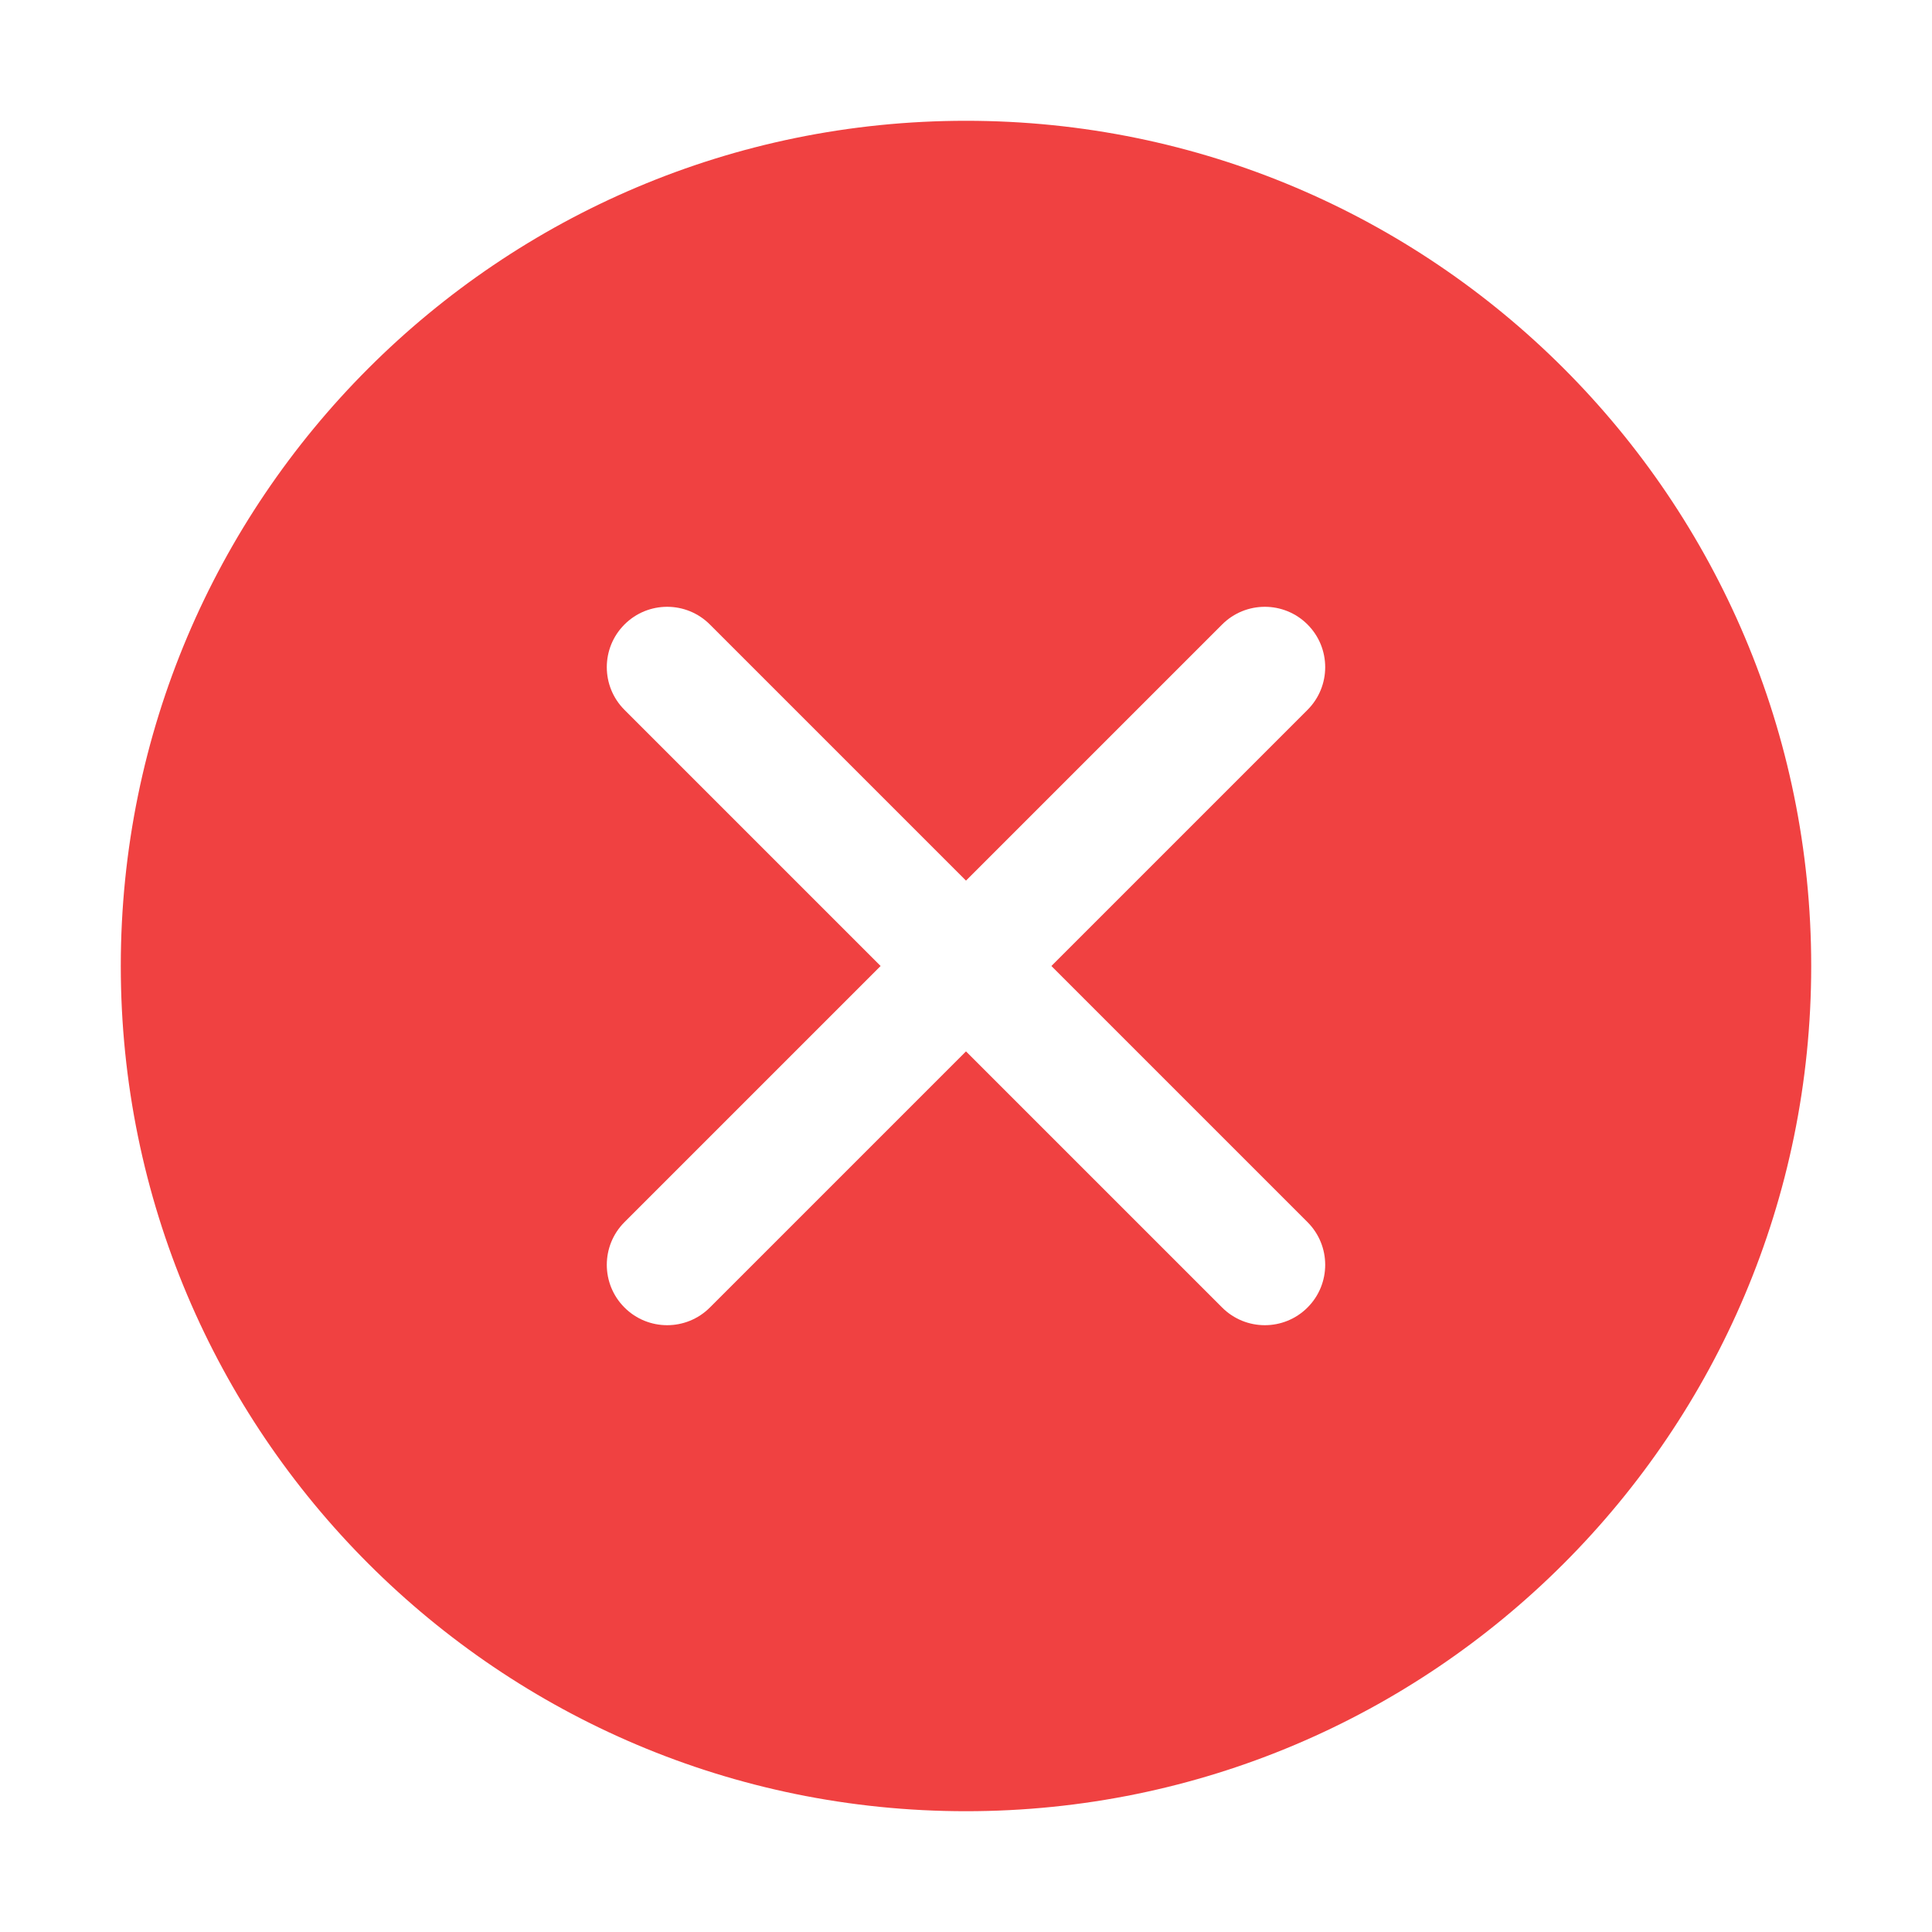 <?xml version="1.0" standalone="no"?><!DOCTYPE svg PUBLIC "-//W3C//DTD SVG 1.1//EN" "http://www.w3.org/Graphics/SVG/1.1/DTD/svg11.dtd"><svg t="1562571796740" class="icon" viewBox="0 0 1024 1024" version="1.1" xmlns="http://www.w3.org/2000/svg" p-id="2961" width="200" height="200" xmlns:xlink="http://www.w3.org/1999/xlink"><defs><style type="text/css"></style></defs><path d="M512 64.021c-247.406 0-447.979 200.572-447.979 447.979s200.572 447.979 447.979 447.979S959.978 759.406 959.978 512 759.406 64.021 512 64.021z m135.758 628.989L512 557.253 376.242 693.011c-12.497 12.497-32.757 12.496-45.253 0s-12.497-32.756 0-45.253l135.758-135.758L330.989 376.242c-12.497-12.497-12.496-32.757 0-45.253 12.496-12.496 32.756-12.497 45.253 0l135.758 135.758 135.758-135.758c12.496-12.496 32.756-12.497 45.253 0s12.496 32.757 0 45.253L557.253 512l135.758 135.758c12.496 12.496 12.496 32.757 0 45.253-12.497 12.496-32.757 12.496-45.253 0z" p-id="2962" fill="#F04141"></path></svg>